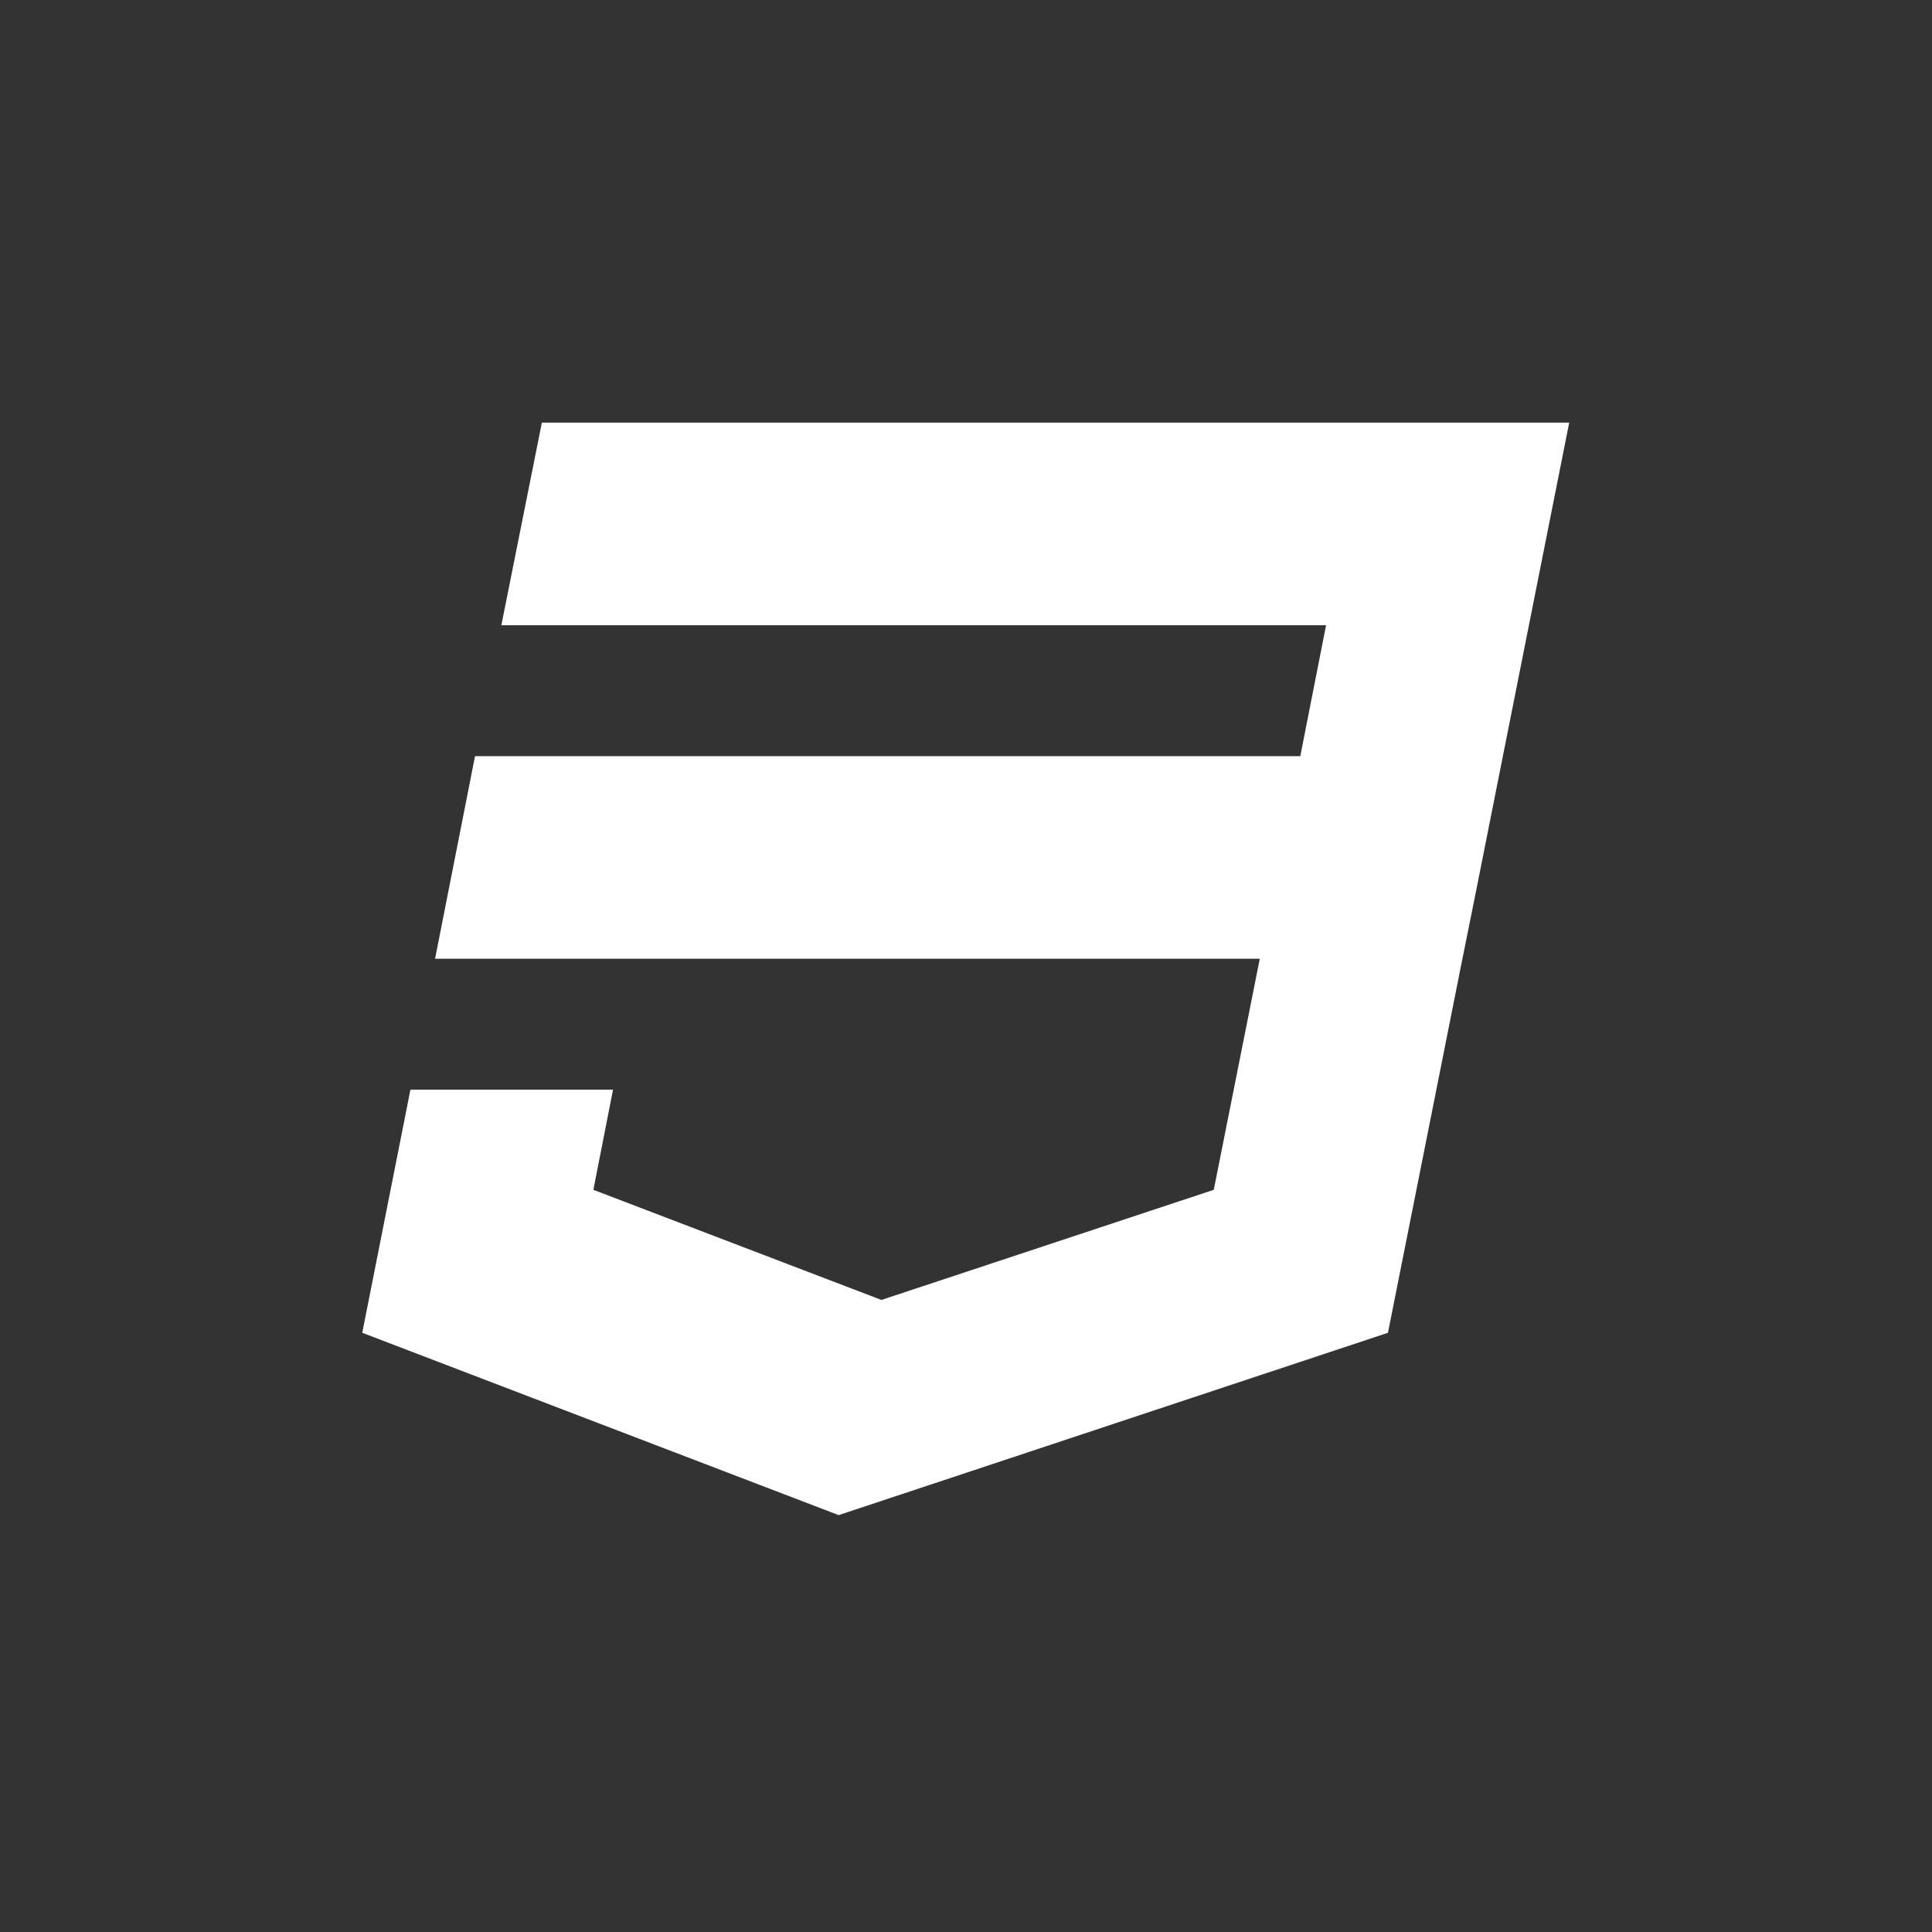 <svg width="32" height="32" viewBox="0 0 32 32" fill="none" xmlns="http://www.w3.org/2000/svg">
<rect x="0" y="0" width="32" height="32" fill="#333333" stroke="none"/>
<path d="M8.975 7L8.304 10.356H21.964L21.537 12.524H7.868L7.206 15.88H20.866L20.104 19.707L14.599 21.531L9.828 19.707L10.154 18.048H6.798L6 22.075L13.891 25.095L22.989 22.075L24.195 16.016L24.44 14.8L25.991 7H8.975Z" fill="#FEFFFE"/>
</svg>

